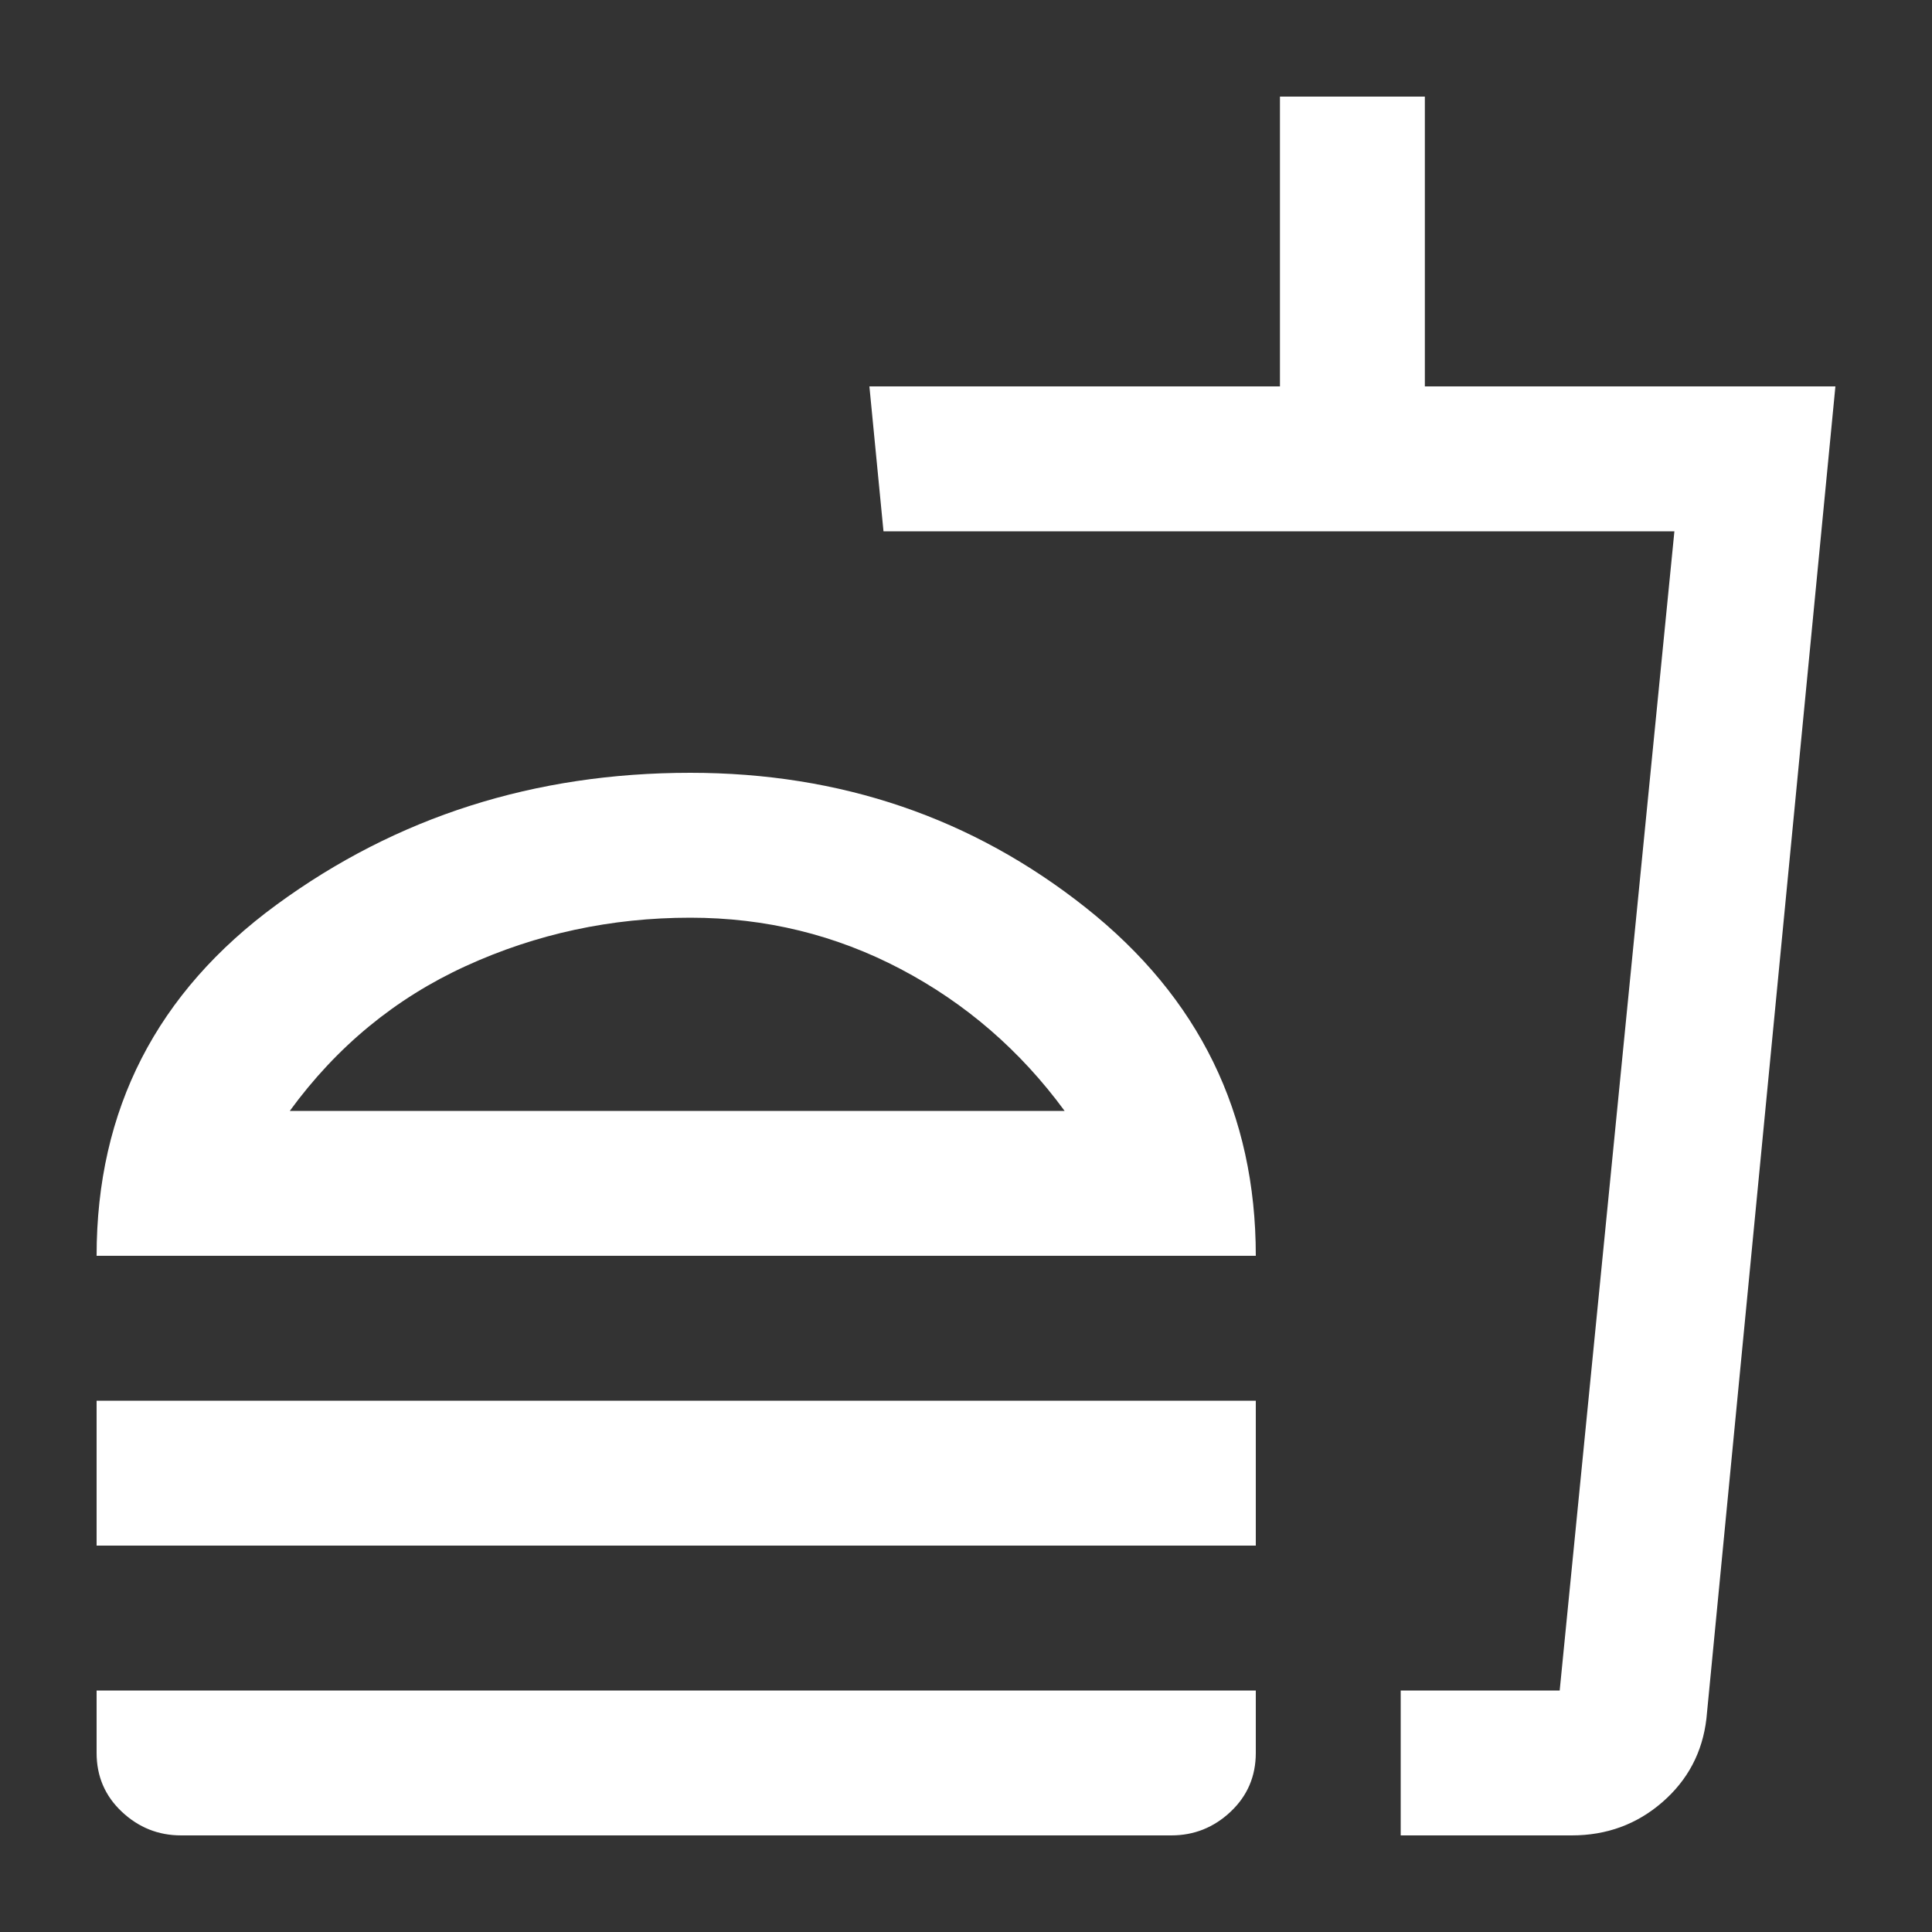 <svg xmlns="http://www.w3.org/2000/svg" height="20px" viewBox="0 -960 960 960" width="20px" fill="#fff"><rect x="0" y="-960" width="960" height="960" fill="#333333" stroke="none"/><path d="M529-408q-33-45-81.5-70.5T343-504q-59 0-111.5 24T144-408h385ZM48-336q0-109 89.48-174.5Q226.97-576 343-576q112 0 196.5 67T624-336H48Zm0 144v-72h576v72H48ZM696-48v-72h79l57-576H439l-7-72h204v-144h72v144h204l-64.09 662Q845-81 826-64.5T781-48h-85Zm14-72h65-65ZM90-48q-17 0-29.5-11.79Q48-71.57 48-89v-31h576v31q0 17.43-12.5 29.21Q599-48 582-48H90Zm253-368Z"/></svg>
